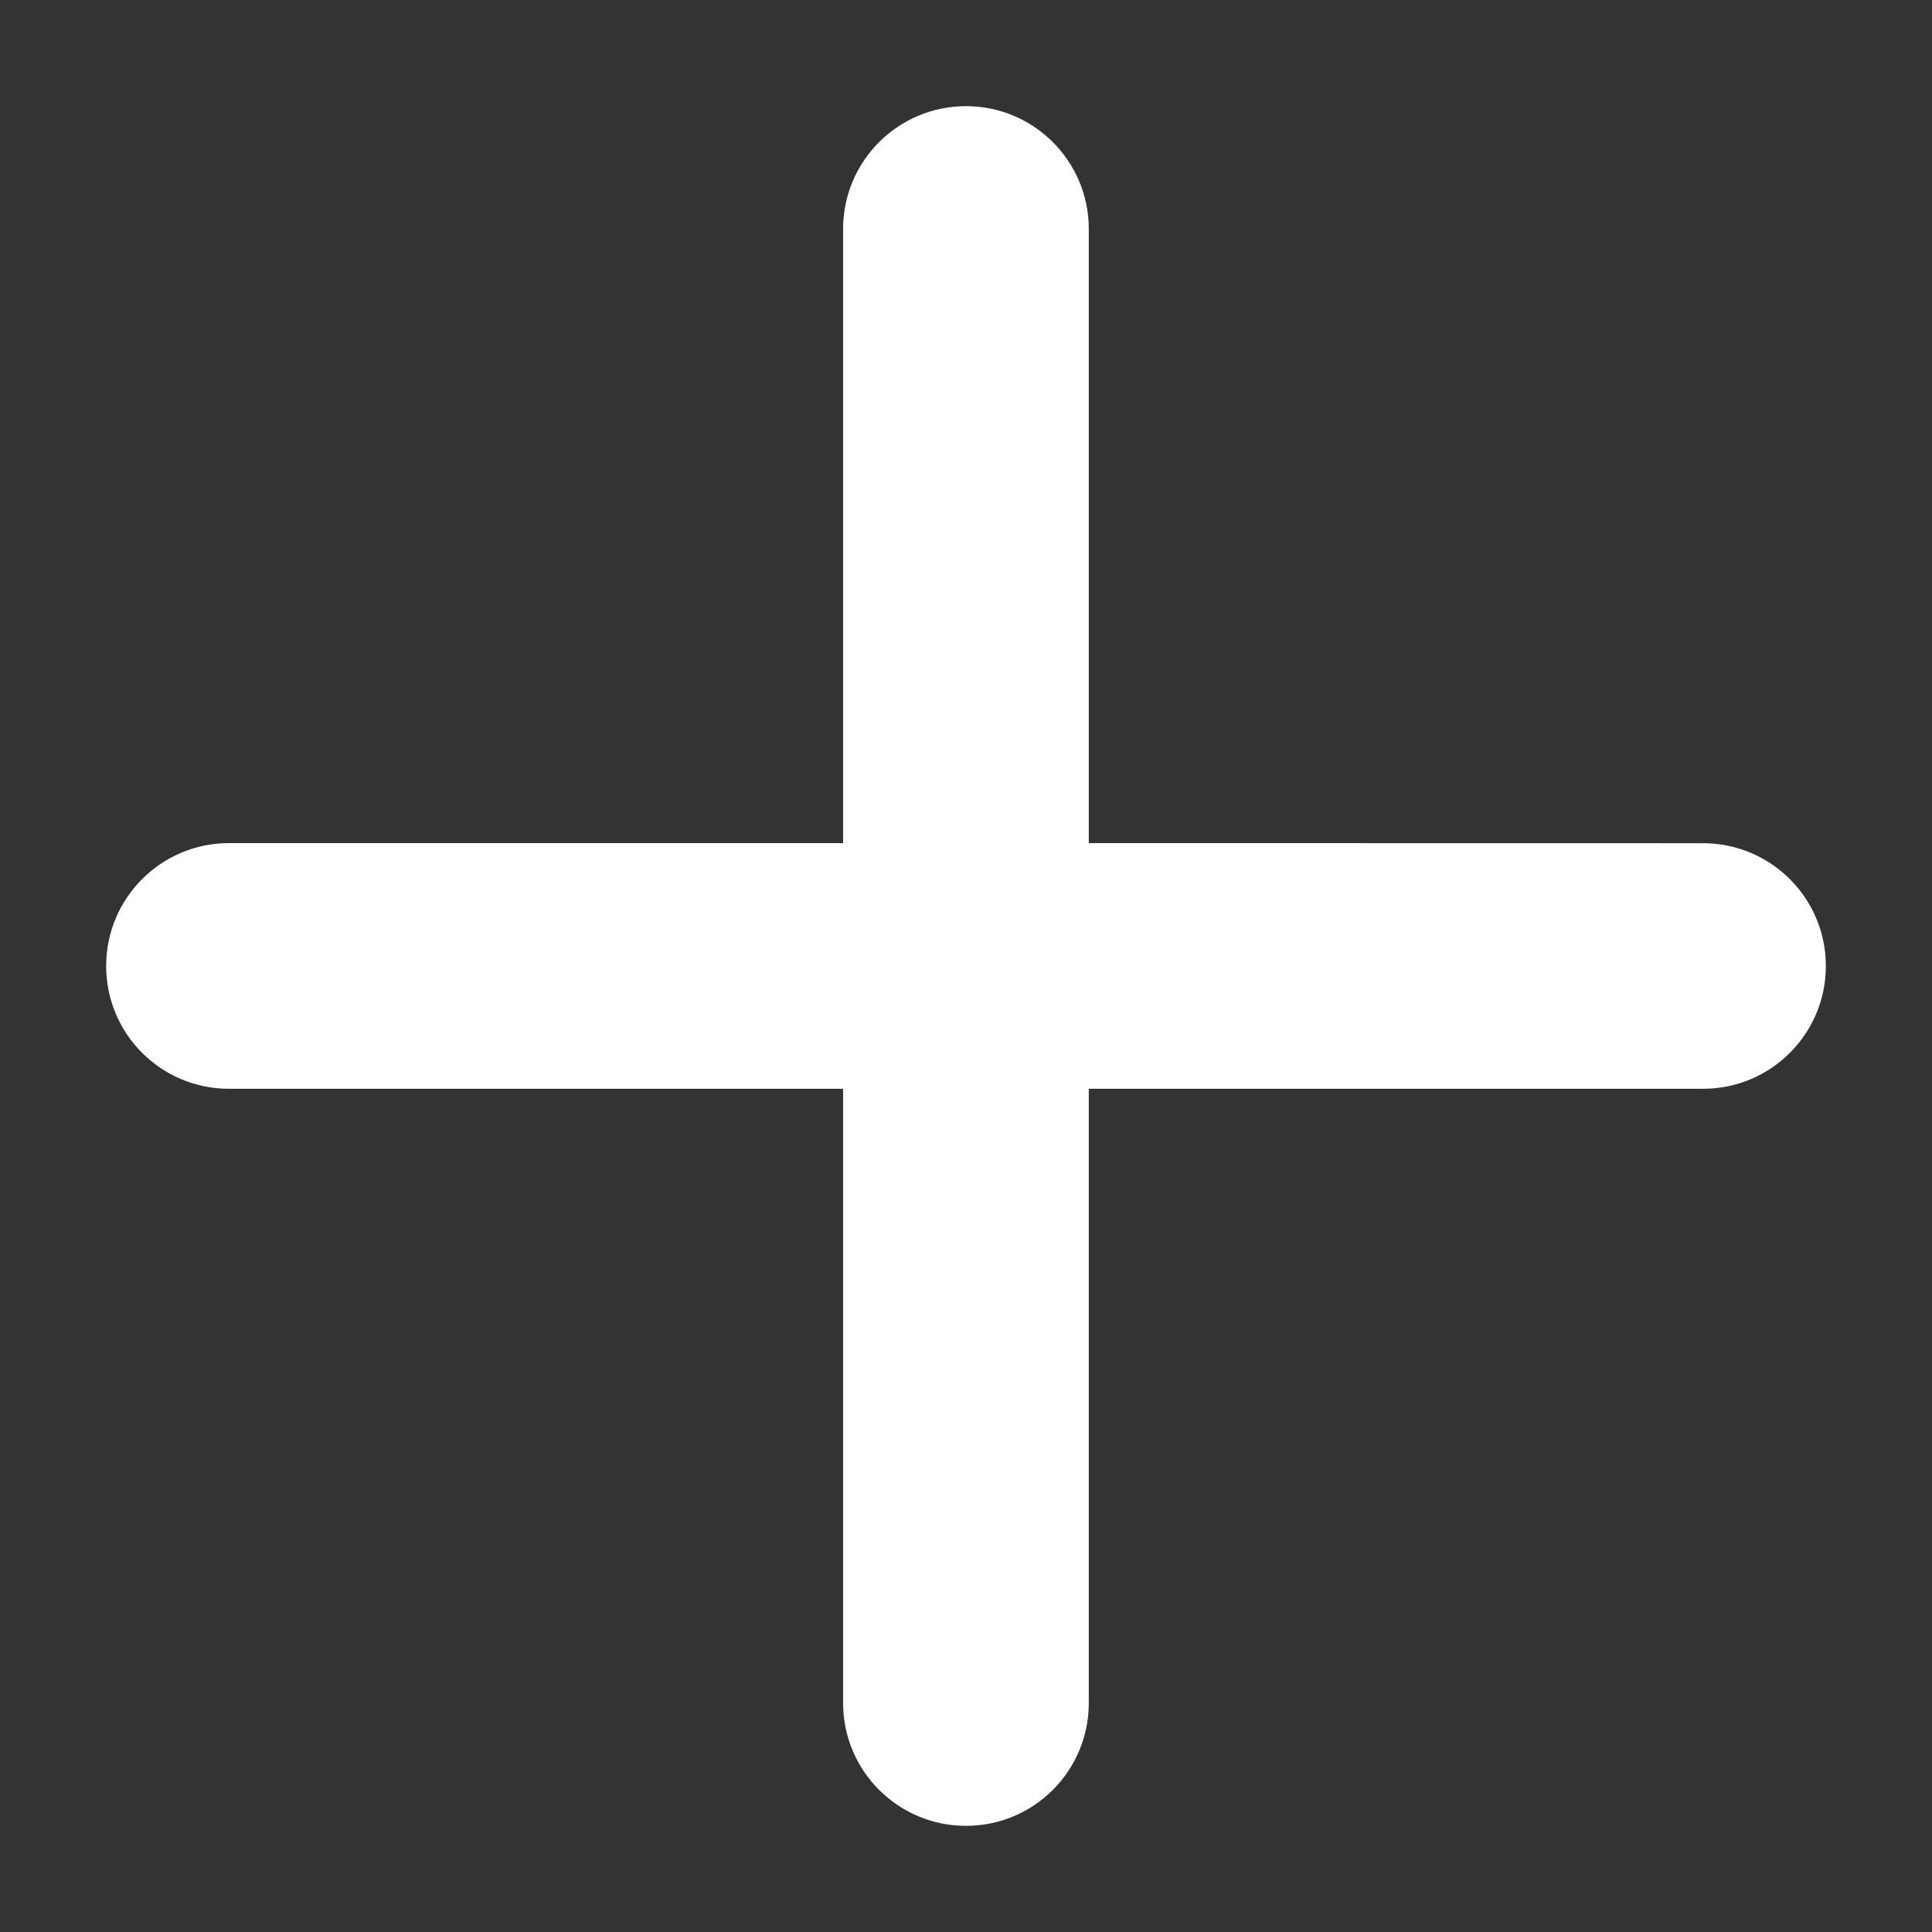 <svg width="18" height="18" viewBox="0 0 18 18" fill="none" xmlns="http://www.w3.org/2000/svg">
<rect x="0" y="0" width="18" height="18" fill="#333333" stroke="none"/>
<path fill-rule="evenodd" clip-rule="evenodd" d="M2.133 7.855C1.501 7.855 0.989 8.368 0.989 9C0.989 9.632 1.501 10.144 2.133 10.144L7.855 10.144L7.855 15.867C7.855 16.499 8.368 17.011 9 17.011C9.632 17.011 10.144 16.499 10.144 15.867L10.144 10.144L15.867 10.144C16.499 10.144 17.011 9.632 17.011 9C17.011 8.368 16.499 7.856 15.867 7.856L10.144 7.855L10.144 2.133C10.144 1.501 9.632 0.989 9 0.989C8.368 0.989 7.855 1.501 7.855 2.133L7.855 7.855L2.133 7.855Z" fill="white"/>
</svg>
